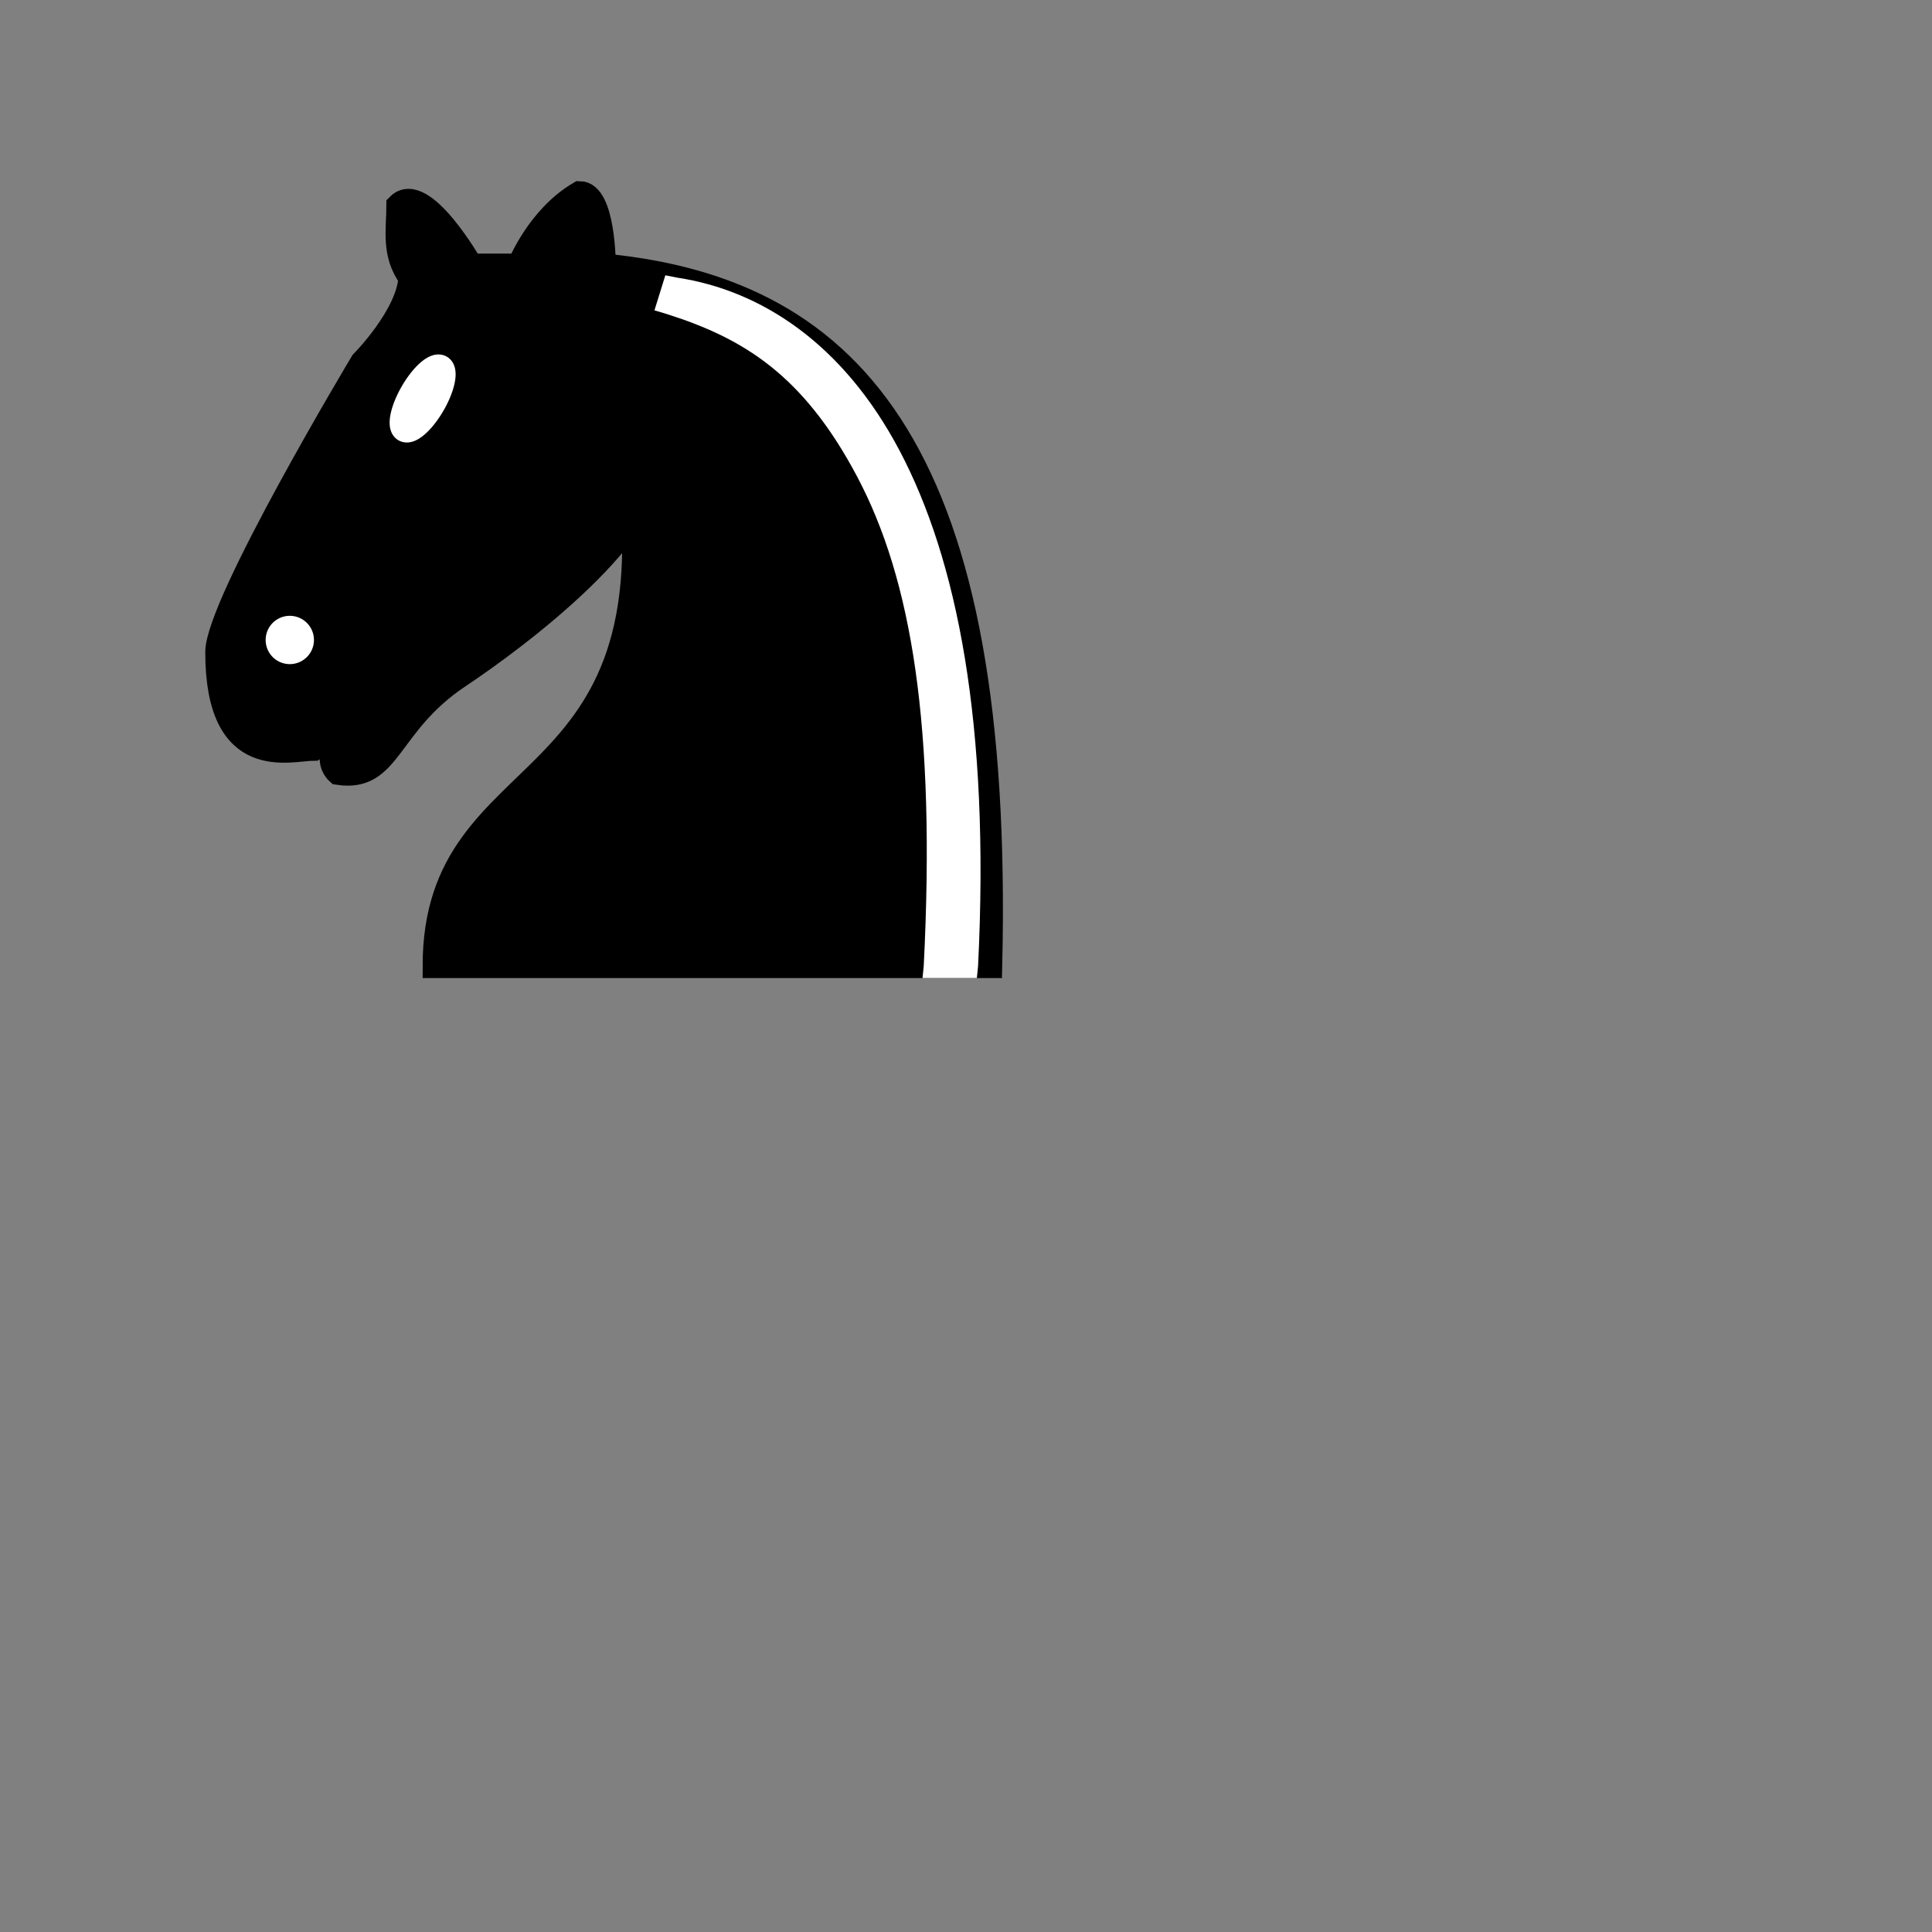  <svg
          xmlns="http://www.w3.org/2000/svg"
          version="1.1"
          width="100%"
          height="100%"
          viewBox="0 0 80 80"
        >
          <rect x="0" y="0" width="80" height="80" fill="#808080" stroke="none"/>
          <g
            opacity="1"
            fill="none"
            fillOpacity="1"
            fillRule="evenodd"
            stroke="#000000"
            strokeWidth="1.5"
            strokeLinecap="round"
            strokeLinejoin="round"
            strokeMiterlimit="4"
            strokeDasharray="none"
            strokeOpacity="1"
            transform="scale(1) translate(3, 1)"
          >
            <path
              d="M 22,10 C 32.5,11 38.5,18 38,39 L 15,39 C 15,30 25,32.5 23,18"
              fill="#000000"
              stroke="#000000"
            />
            <path
              d="M 24,18 C 24.38,20.91 18.45,25.37 16,27 C 13,29 13.18,31.34 11,31 C 9.958,30.06 12.41,27.96 11,28 C 10,28 11.19,29.23 10,30 C 9,30 5.997,31 6,26 C 6,24 12,14 12,14 C 12,14 13.89,12.1 14,10.5 C 13.27,9.506 13.5,8.5 13.5,7.5 C 14.5,6.5 16.5,10 16.5,10 L 18.5,10 C 18.5,10 19.28,8.008 21,7 C 22,7 22,10 22,10"
              fill="#000000"
              stroke="#000000"
            />
            <path
              d="M 9.5 25.5 A 0.5 0.5 0 1 1 8.5,25.5 A 0.5 0.5 0 1 1 9.5 25.5 z"
              fill="#ffffff"
              stroke="#ffffff"
            />
            <path
              d="M 15 15.5 A 0.5 1.5 0 1 1  14,15.5 A 0.5 1.5 0 1 1  15 15.5 z"
              transform="matrix(0.866,0.5,-0.5,0.866,9.693,-5.173)"
              fill="#ffffff"
              stroke="#ffffff"
            />
            <path
              d="M 24.55,10.4 L 24.1,11.85 L 24.6,12 C 27.75,13 30.25,14.49 32.5,18.75 C 34.75,23.01 35.75,29.06 35.25,39 L 35.2,39.5 L 37.45,39.5 L 37.5,39 C 38,28.94 36.62,22.15 34.25,17.66 C 31.88,13.17 28.46,11.02 25.06,10.5 L 24.55,10.4 z "
              fill="#ffffff"
              stroke="none"
            />
          </g>
        </svg>